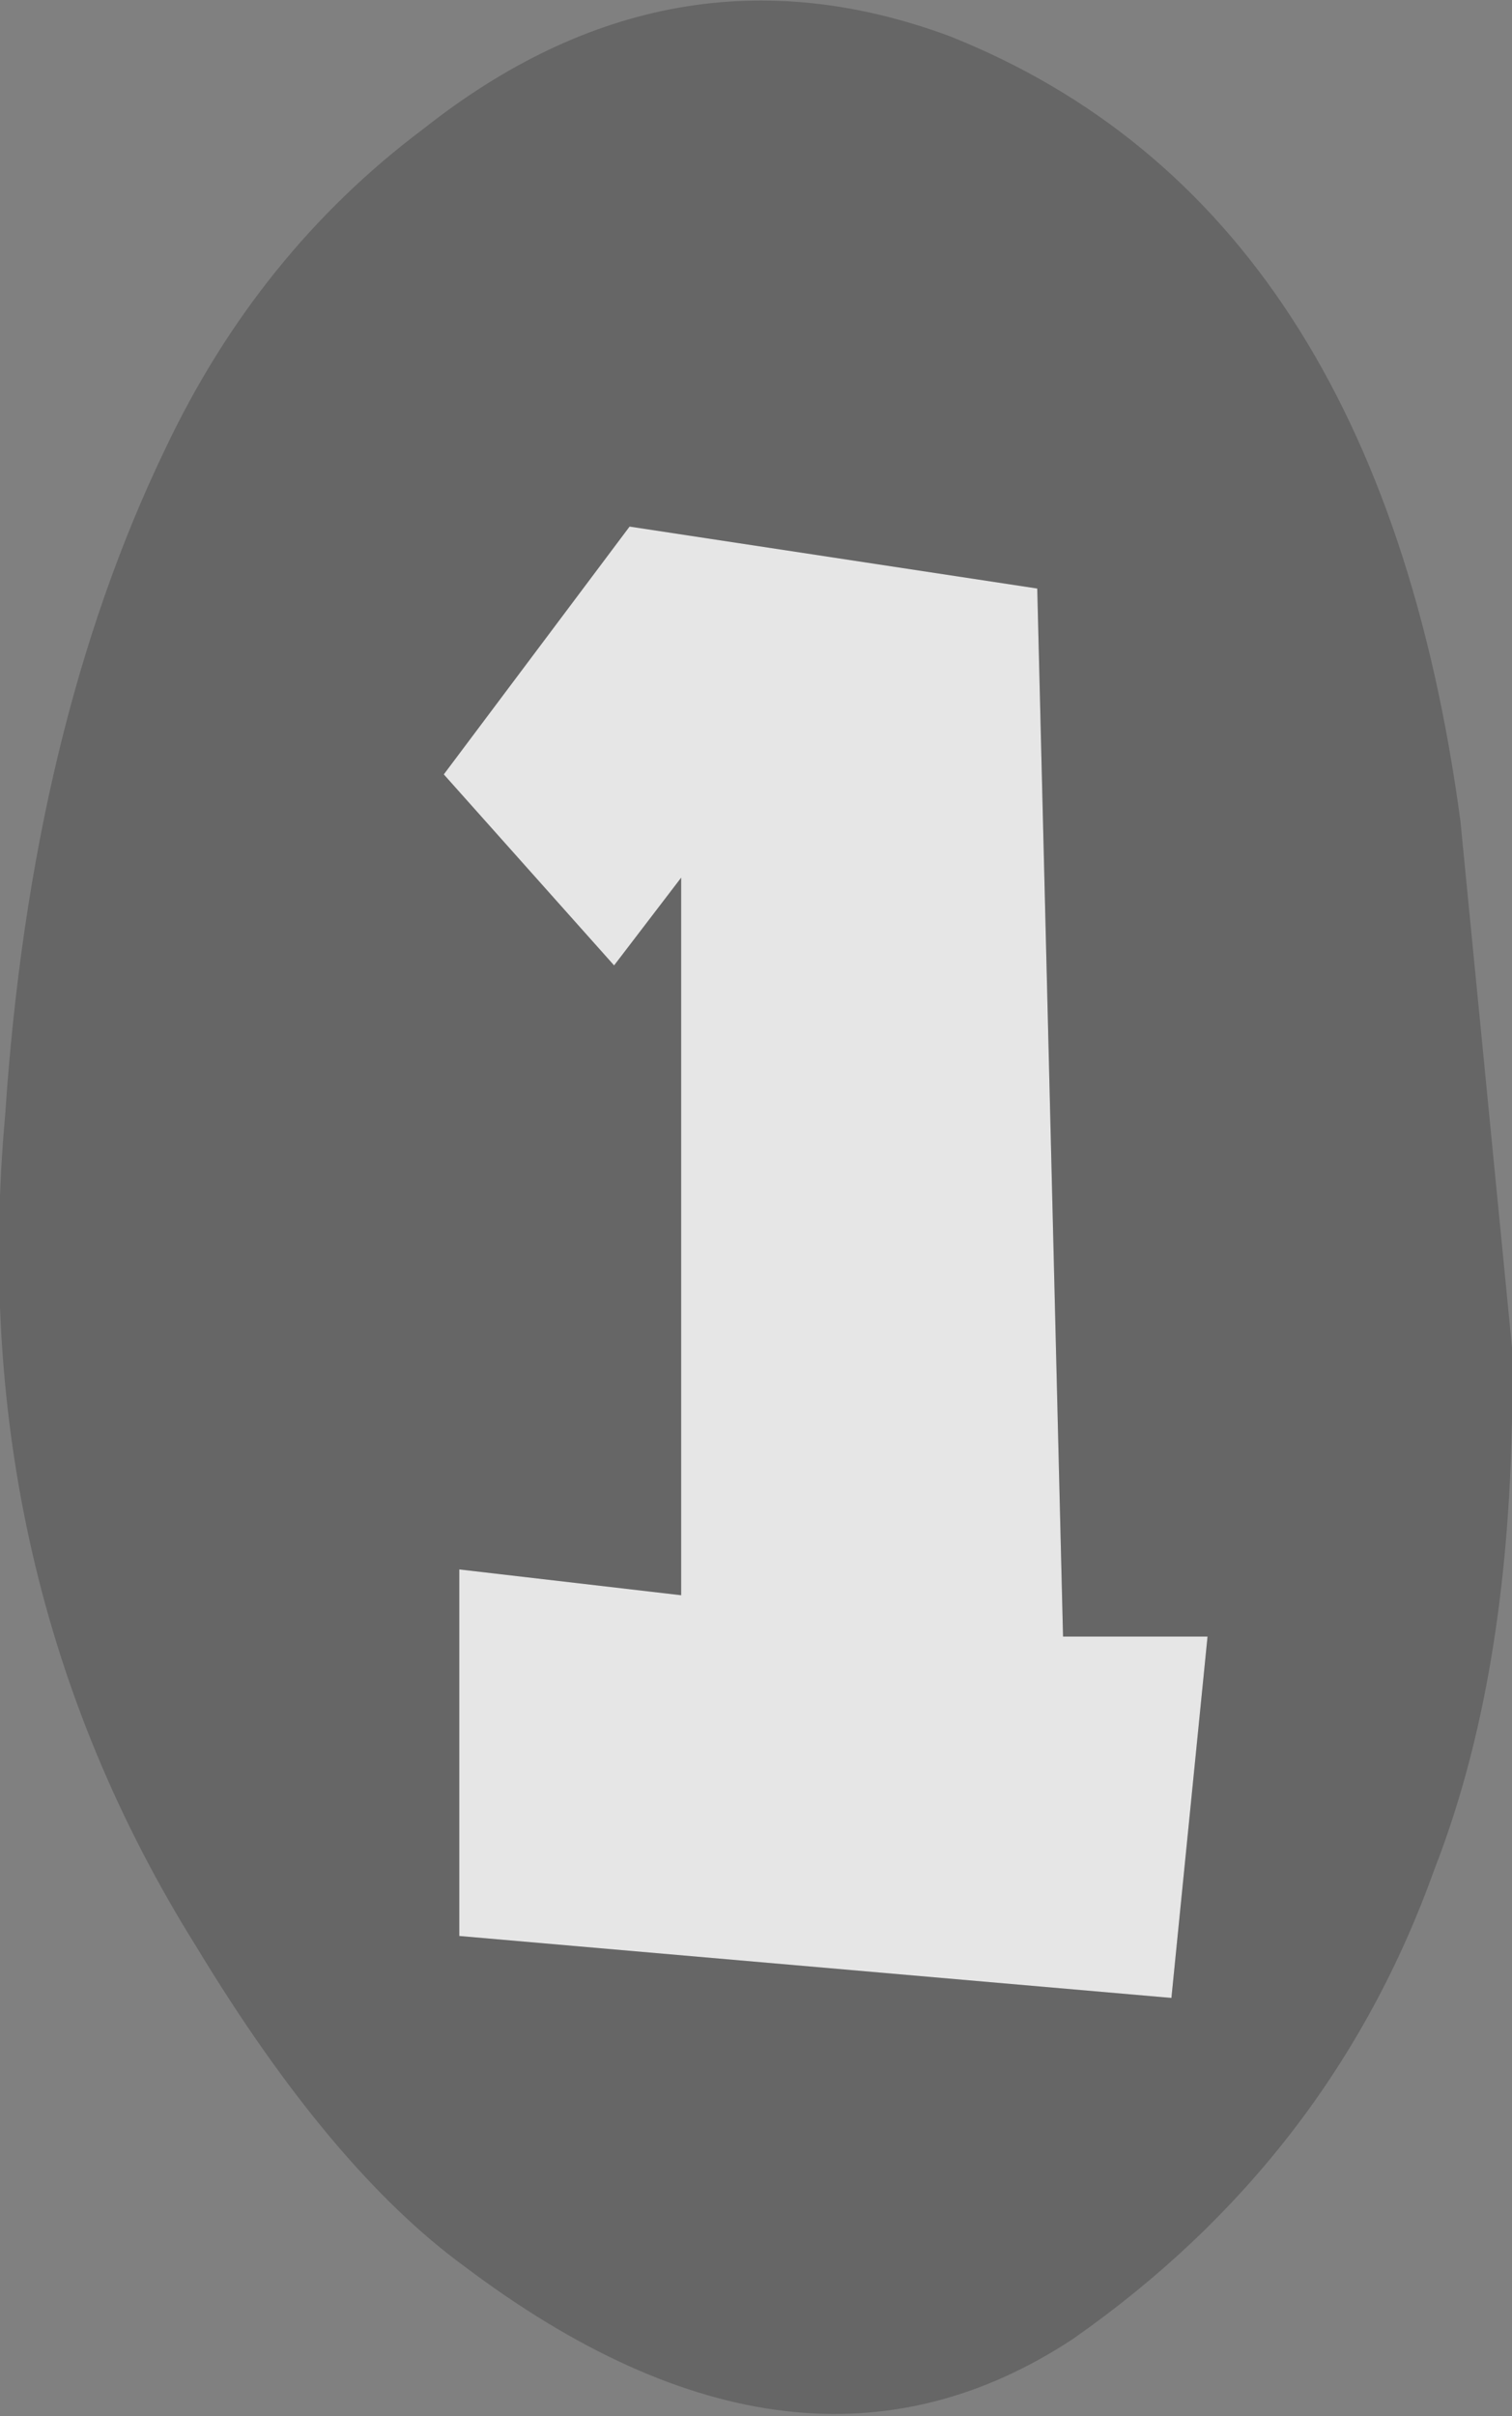 <?xml version="1.0" encoding="UTF-8" standalone="no"?>
<svg xmlns:xlink="http://www.w3.org/1999/xlink" height="23.4px" width="14.65px" xmlns="http://www.w3.org/2000/svg">
  <rect width="100%" height="100%" fill="#808080" stroke="none"/>
  <g transform="matrix(1.0, 0.0, 0.0, 1.0, 7.35, 11.7)">
    <path d="M-3.05 -4.2 L-1.25 -6.6 2.7 -6.0 2.95 4.15 4.35 4.15 4.0 7.65 -2.9 7.05 -2.9 3.5 -0.75 3.75 -0.75 -3.2 -1.4 -2.35 -3.05 -4.2" fill="#ffffff" fill-opacity="0.8" fill-rule="evenodd" stroke="none"/>
    <path d="M-3.25 -10.45 Q-0.85 -12.35 1.85 -11.35 6.0 -9.7 6.8 -3.75 L7.3 1.35 Q7.35 4.35 6.55 6.4 5.55 9.2 3.05 10.95 0.4 12.7 -2.85 10.25 -4.15 9.3 -5.45 7.15 -7.7 3.55 -7.3 -0.9 -7.05 -4.65 -5.75 -7.35 -4.85 -9.25 -3.25 -10.45 M-3.05 -4.2 L-1.4 -2.35 -0.75 -3.2 -0.75 3.75 -2.9 3.5 -2.9 7.05 4.0 7.65 4.35 4.15 2.95 4.15 2.7 -6.0 -1.25 -6.6 -3.05 -4.2" fill="#000000" fill-opacity="0.2" fill-rule="evenodd" stroke="none"/>
  </g>
</svg>
